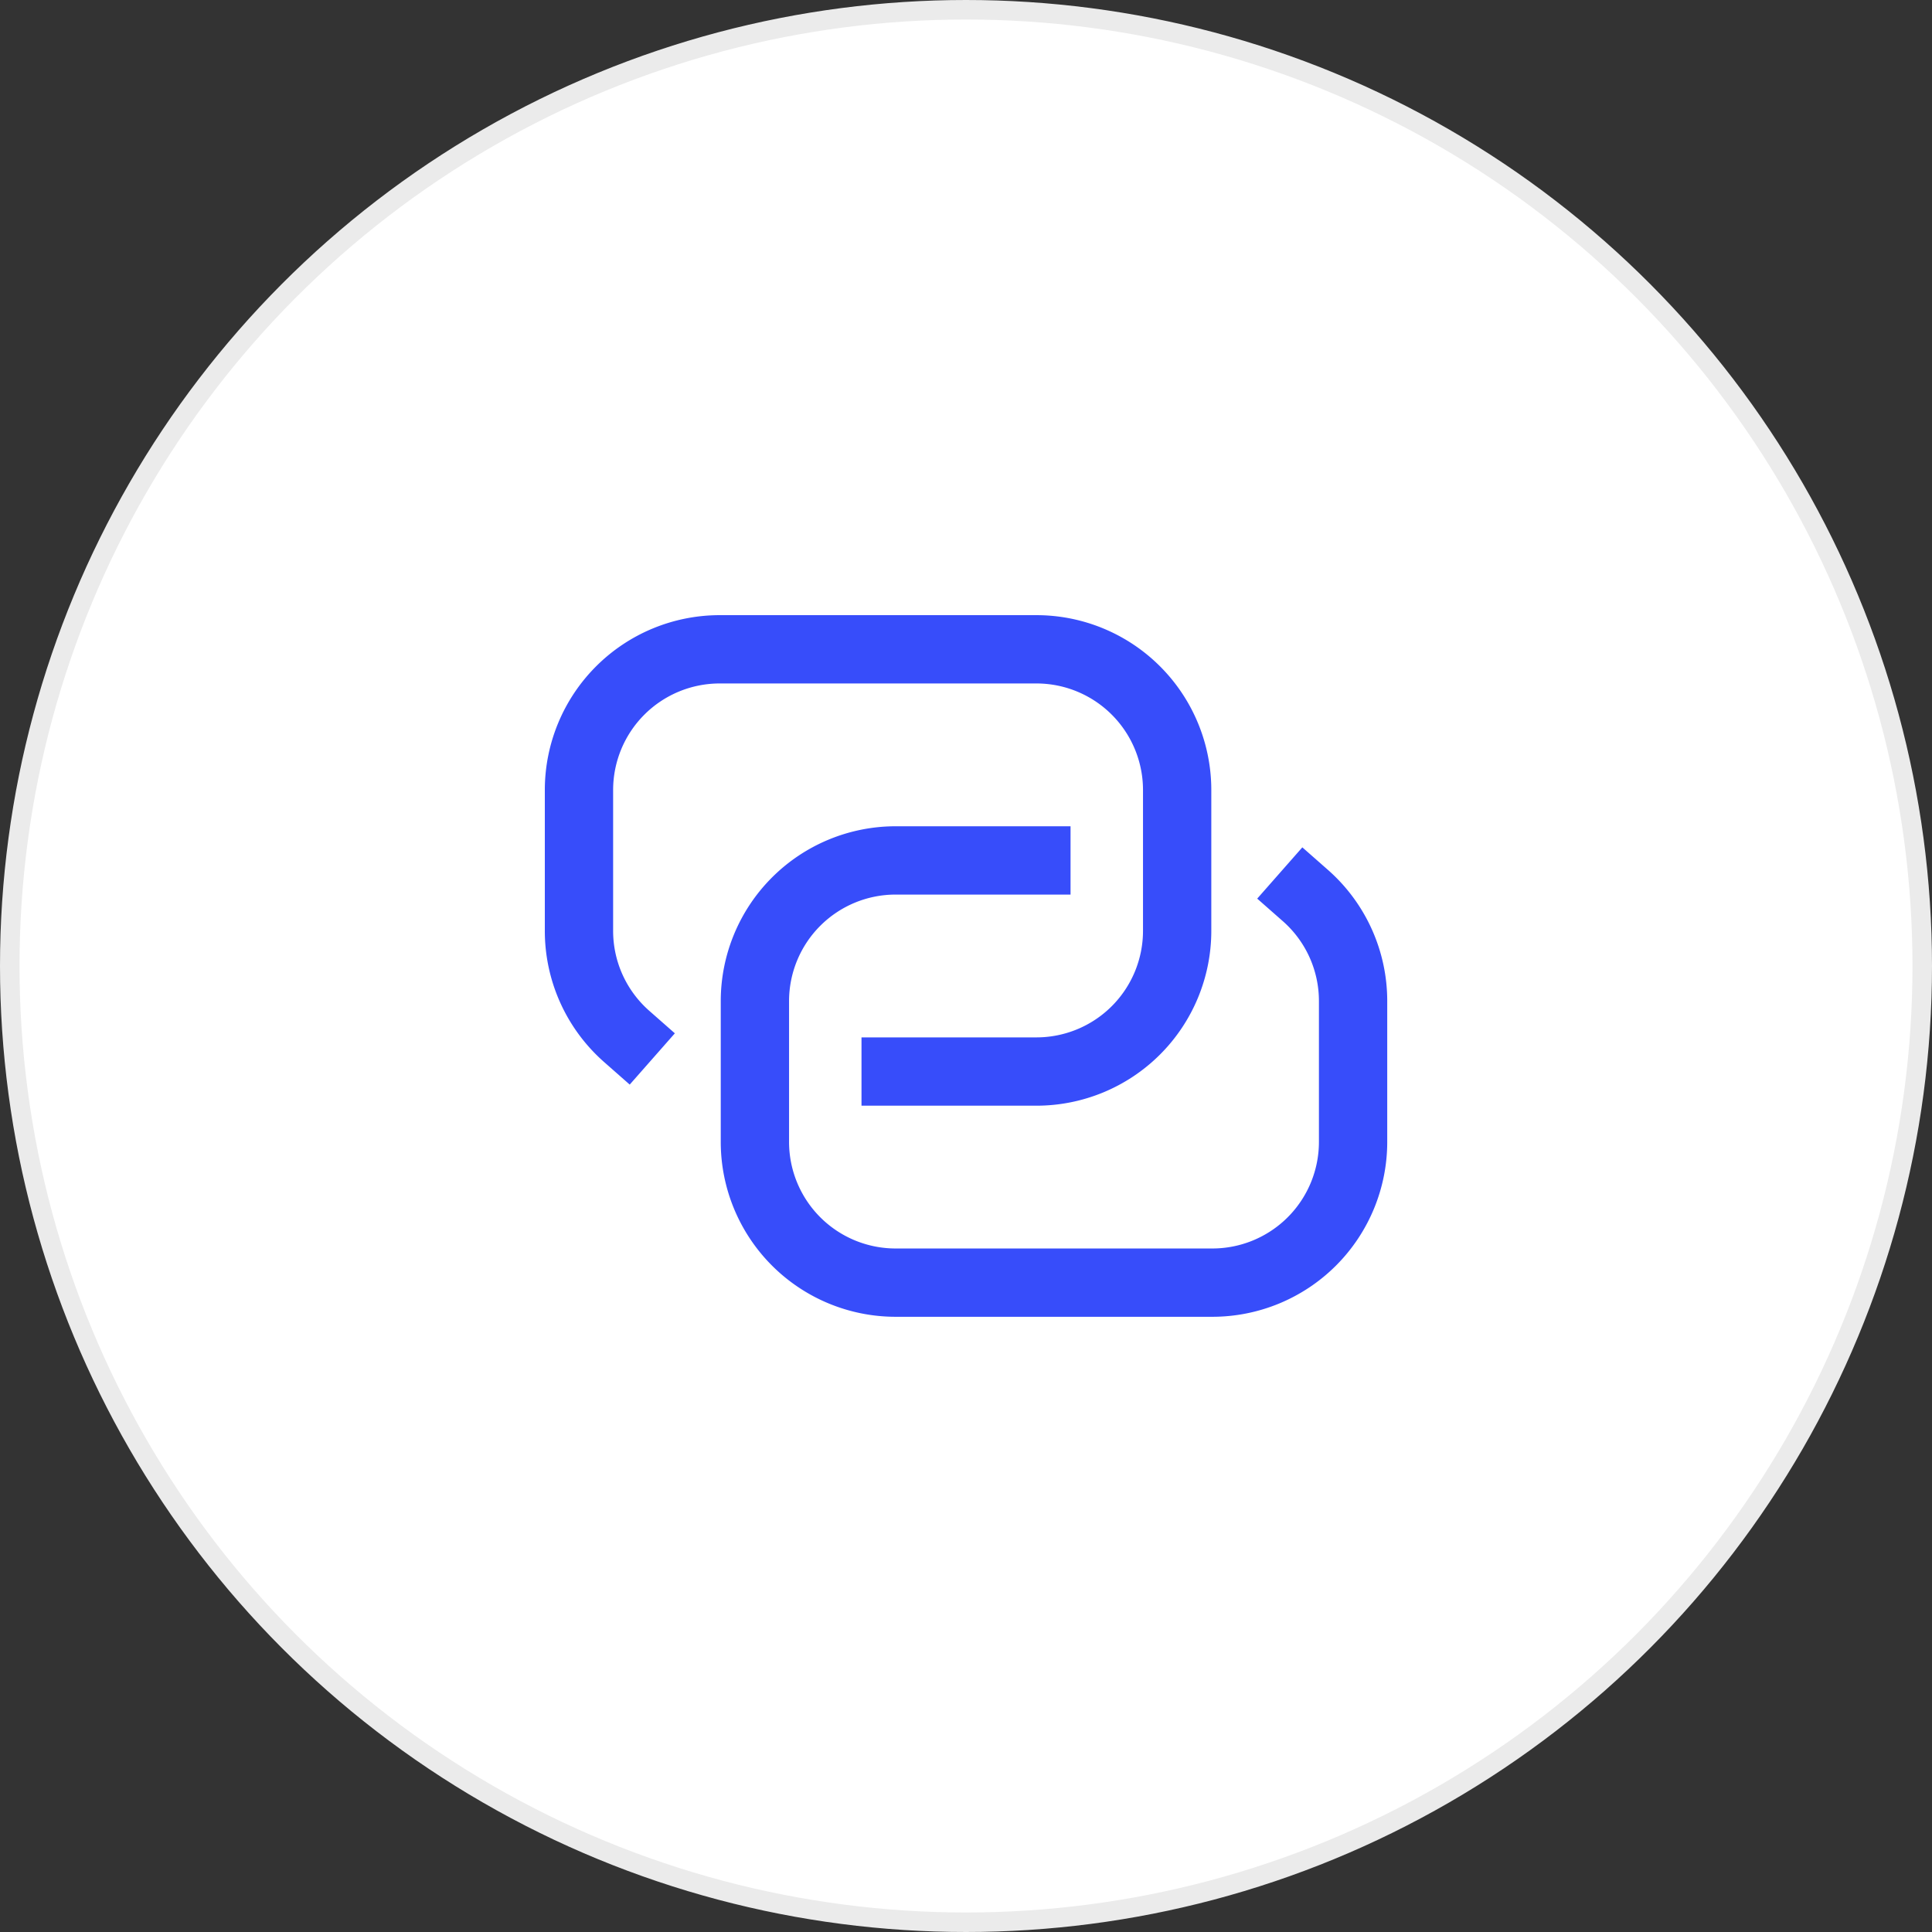 <svg xmlns="http://www.w3.org/2000/svg" width="99" height="99" viewBox="0 0 99 99">
  <rect x="0" y="0" width="99" height="99" fill="#333333" stroke="none"/>
  <g id="Group_5141" data-name="Group 5141" transform="translate(-18324.5 5593.5)">
    <circle id="Ellipse_49" data-name="Ellipse 49" cx="49" cy="49" r="49" transform="translate(18325 -5593)" fill="#fff" stroke="#ebebeb" stroke-linecap="square" stroke-linejoin="round" stroke-miterlimit="10" stroke-width="1"/>
    <g id="Group_5137" data-name="Group 5137" transform="translate(18354.168 -5560.228)">
      <path id="Path_2101" data-name="Path 2101" d="M34.209,10.8a7.2,7.2,0,0,1,2.443,5.411v7.212a7.212,7.212,0,0,1-7.212,7.212H13.212A7.212,7.212,0,0,1,6,23.424V16.212A7.212,7.212,0,0,1,13.212,9h7.212" transform="translate(3.015 1.818)" fill="none" stroke="#374dfa" stroke-linecap="square" stroke-miterlimit="10" stroke-width="3.5"/>
      <path id="Path_2102" data-name="Path 2102" d="M3.443,22.835A7.2,7.2,0,0,1,1,17.424V10.212A7.212,7.212,0,0,1,8.212,3H24.44a7.212,7.212,0,0,1,7.212,7.212v7.212a7.212,7.212,0,0,1-7.212,7.212H17.227" transform="translate(-1 -3)" fill="none" stroke="#374dfa" stroke-linecap="square" stroke-miterlimit="10" stroke-width="3.5"/>
    </g>
  </g>
</svg>
